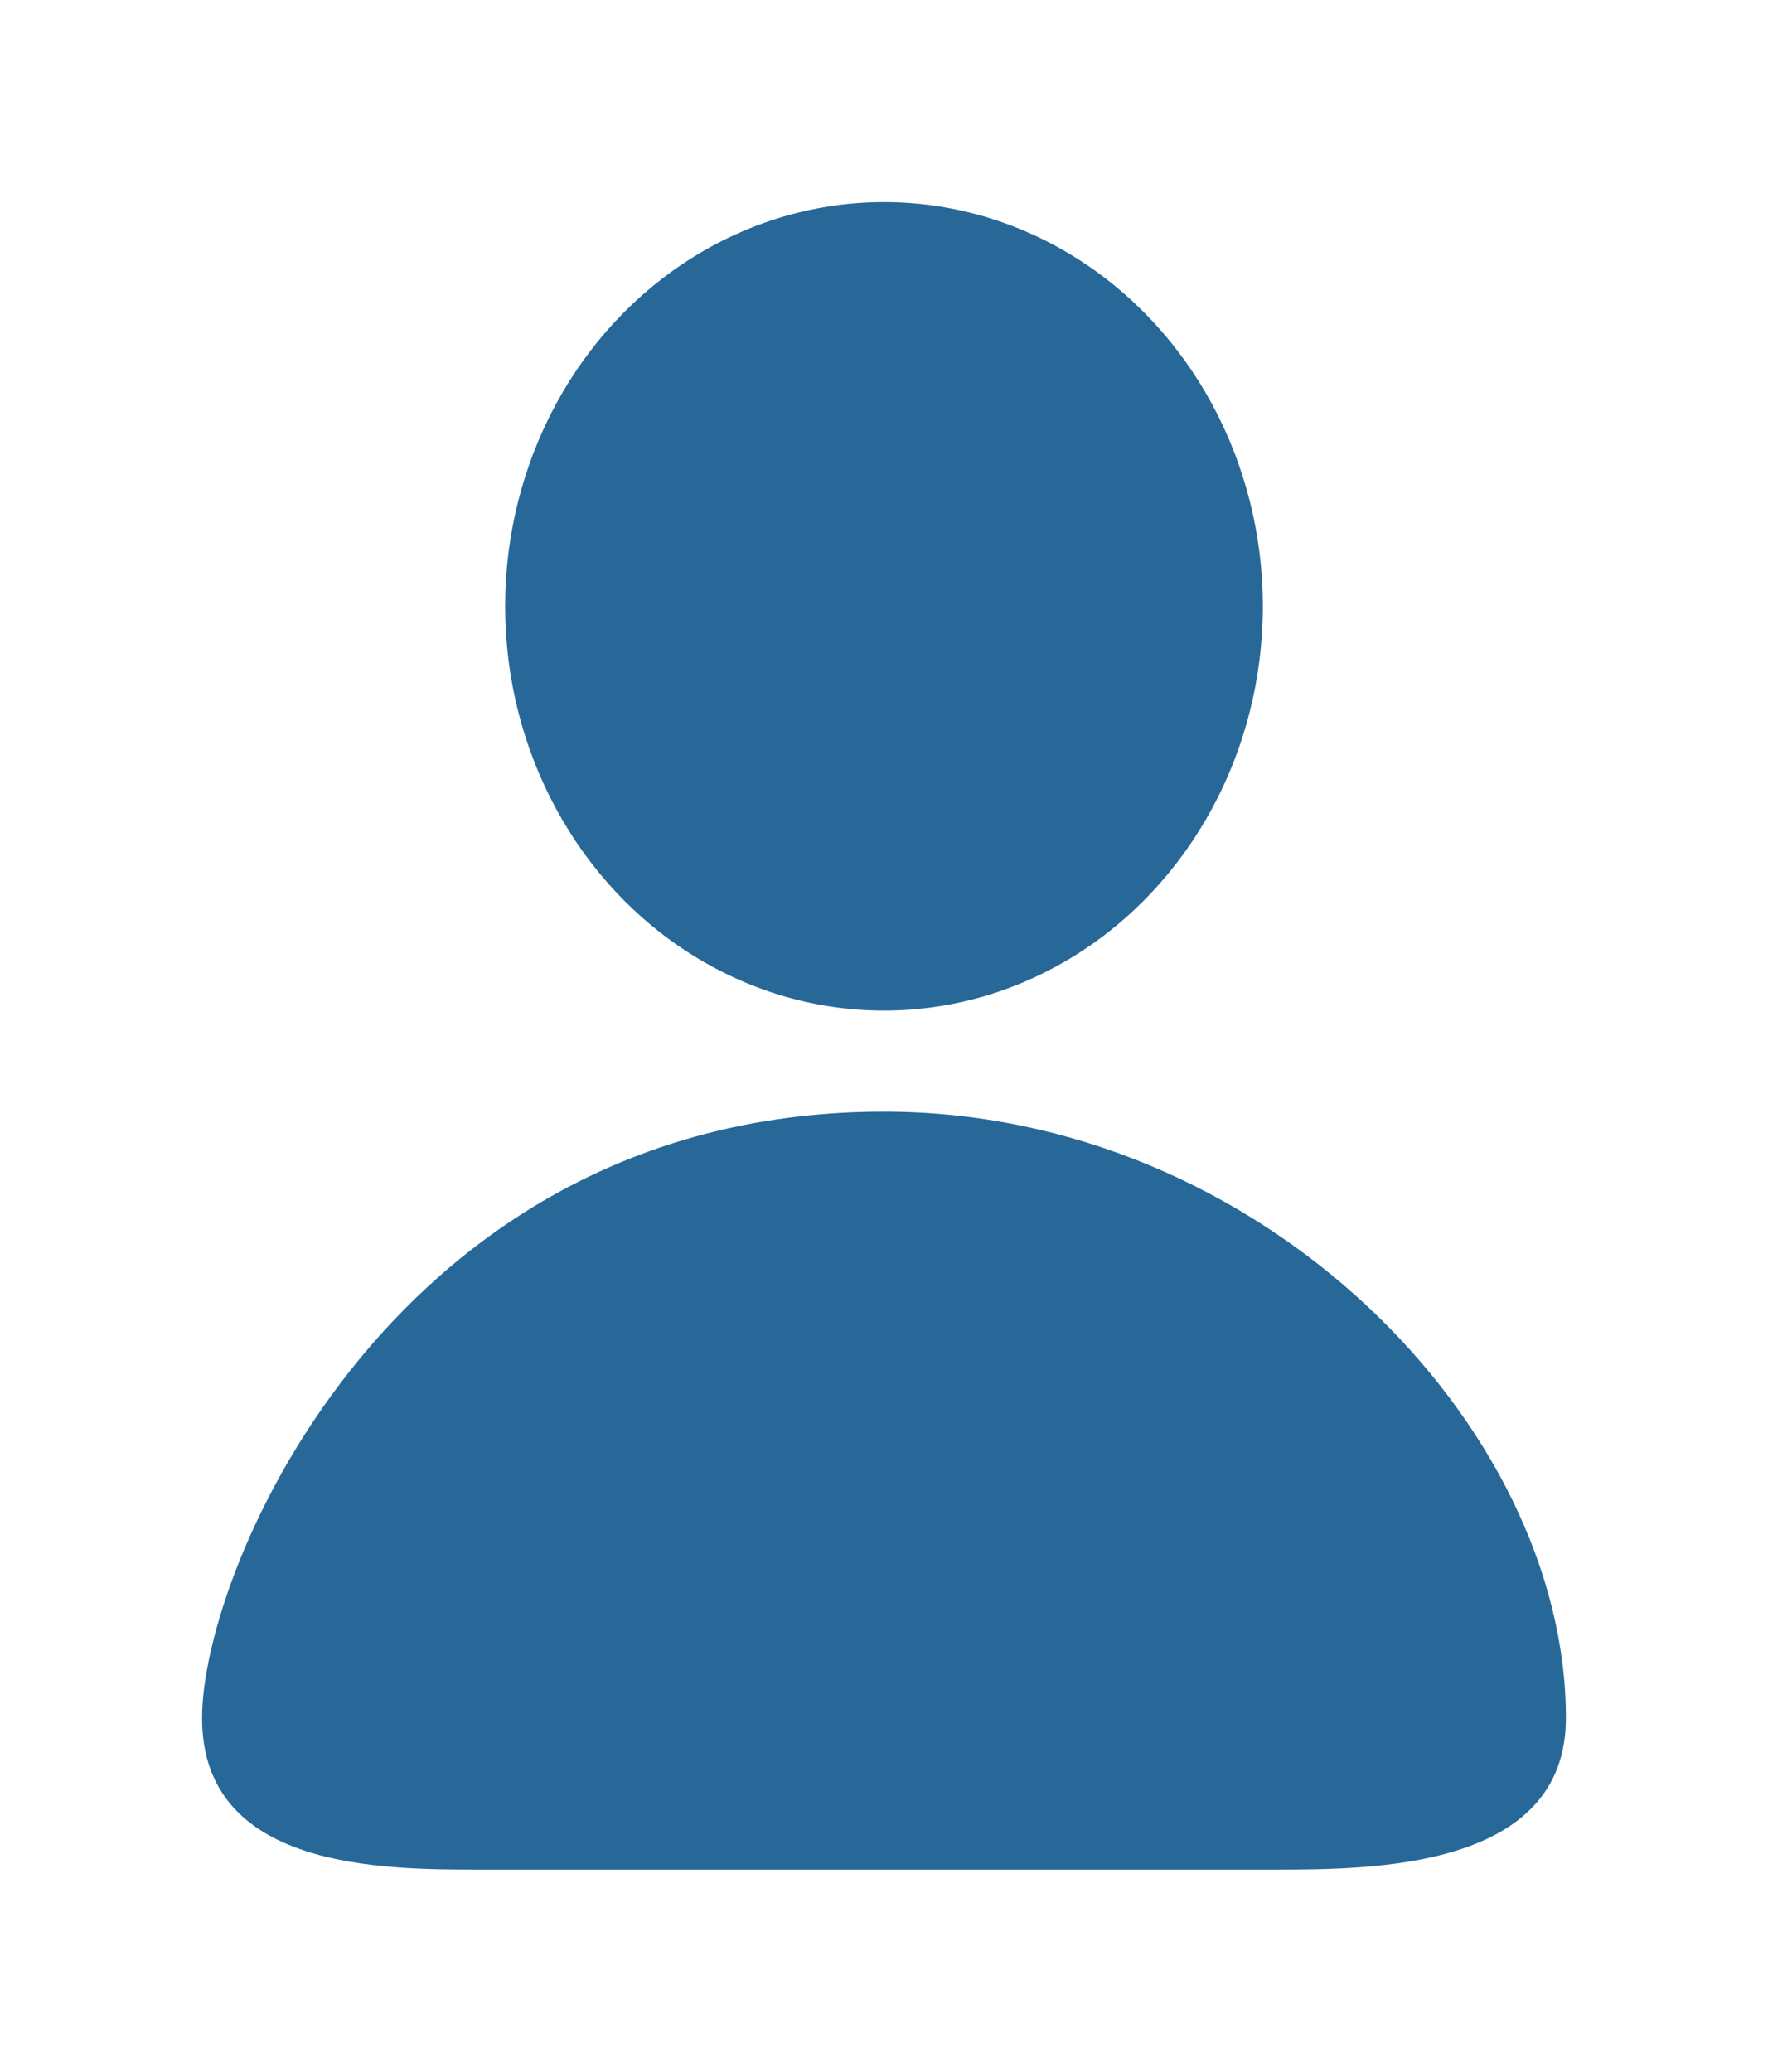 <svg width="35" height="41" viewBox="0 0 35 41" fill="none" xmlns="http://www.w3.org/2000/svg">
<g filter="url(#filter0_d_298_1156)">
<path d="M31 30C31 33 27.143 33 25.214 33C21.357 33 17.5 33 17.5 33C17.5 33 12.875 33 9.5 33C7.571 33 4 33 4 30C4 27 7.857 18 17.5 18C24.962 18 31 24.222 31 30Z" fill="#276899"/>
<ellipse cx="17.5" cy="8" rx="7.5" ry="8" fill="#276899"/>
</g>
<defs>
<filter id="filter0_d_298_1156" x="0" y="0" width="35" height="41" filterUnits="userSpaceOnUse" color-interpolation-filters="sRGB">
<feFlood flood-opacity="0" result="BackgroundImageFix"/>
<feColorMatrix in="SourceAlpha" type="matrix" values="0 0 0 0 0 0 0 0 0 0 0 0 0 0 0 0 0 0 127 0" result="hardAlpha"/>
<feOffset dy="4"/>
<feGaussianBlur stdDeviation="2"/>
<feComposite in2="hardAlpha" operator="out"/>
<feColorMatrix type="matrix" values="0 0 0 0 0 0 0 0 0 0 0 0 0 0 0 0 0 0 0.25 0"/>
<feBlend mode="normal" in2="BackgroundImageFix" result="effect1_dropShadow_298_1156"/>
<feBlend mode="normal" in="SourceGraphic" in2="effect1_dropShadow_298_1156" result="shape"/>
</filter>
</defs>
</svg>
